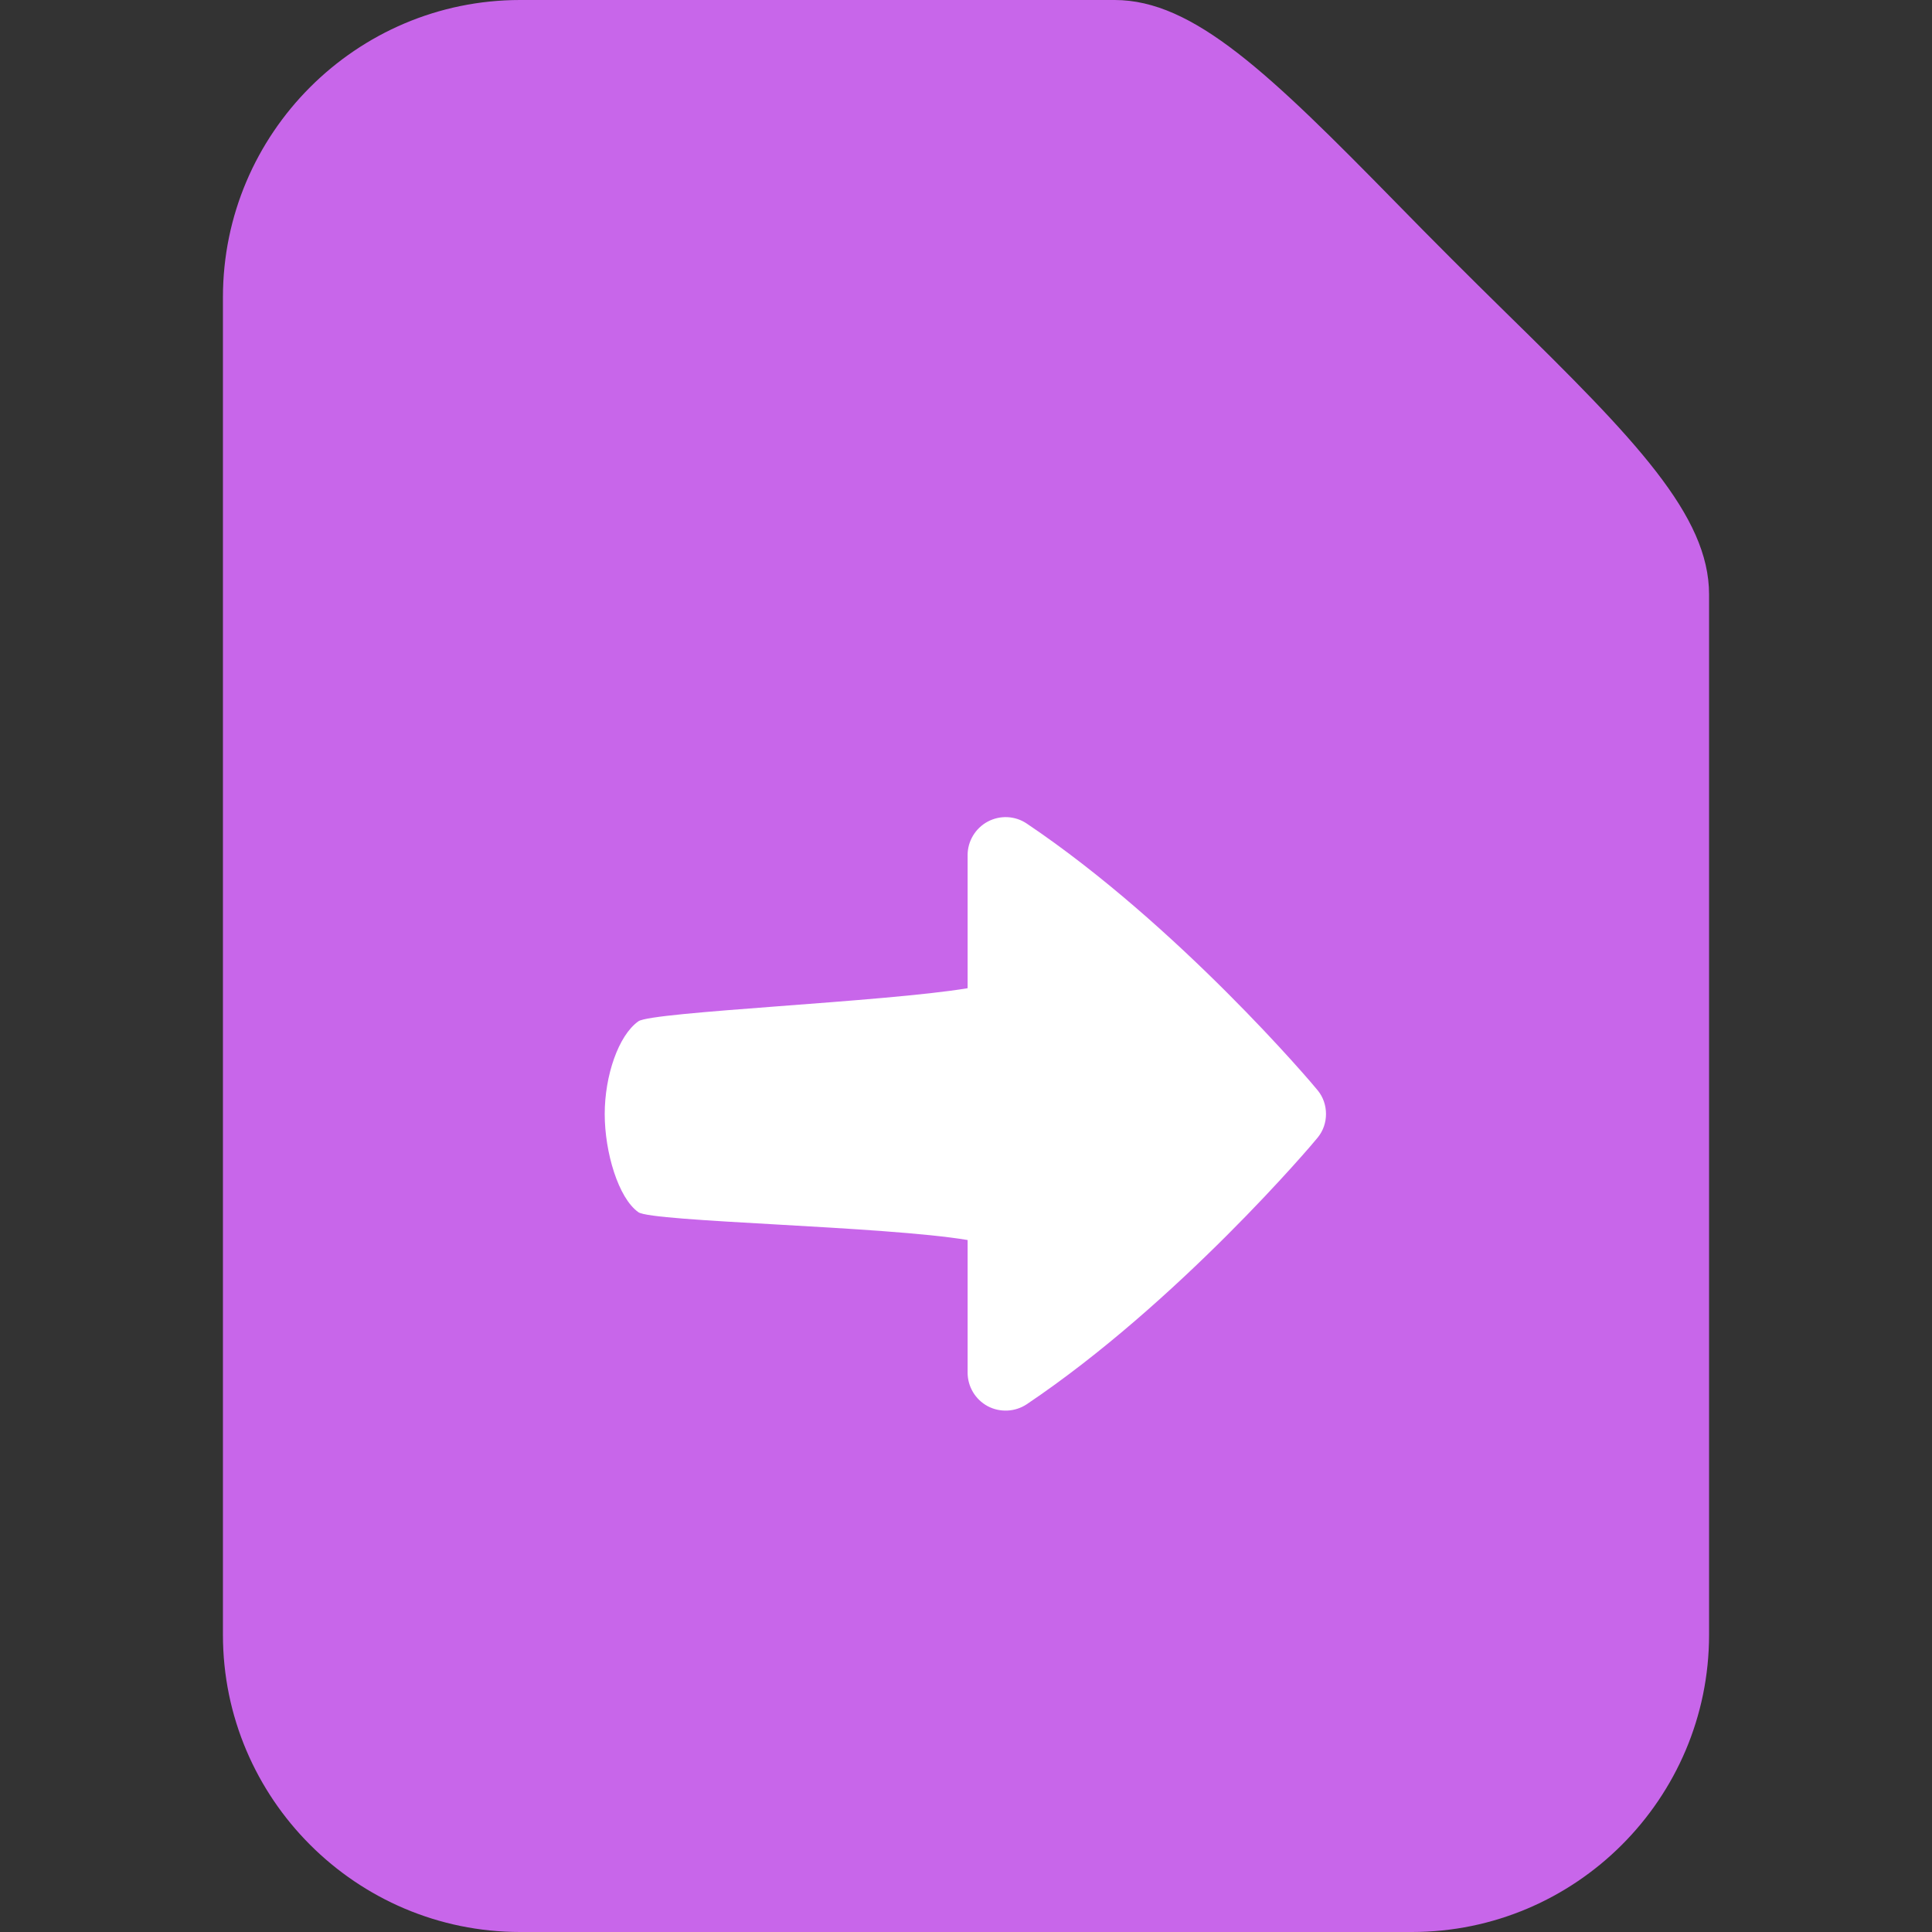 <svg width="18" height="18" viewBox="0 0 18 18" fill="none" xmlns="http://www.w3.org/2000/svg">
<rect x="0" y="0" width="18" height="18" fill="#333333" stroke="none"/>
<path d="M2.769 15.922V1.384L4.154 0.691H10.385L15.231 5.538V15.922L13.846 17.307H4.154L2.769 15.922Z" fill="#C866EA"/>
<path d="M14.03 2.913C13.861 2.746 13.688 2.577 13.518 2.406C13.346 2.235 13.177 2.062 13.011 1.893C11.826 0.684 11.12 0 10.385 0H4.846C3.32 0 2.077 1.243 2.077 2.769V15.231C2.077 16.757 3.32 18 4.846 18H13.154C14.68 18 15.923 16.757 15.923 15.231V5.538C15.923 4.803 15.239 4.097 14.03 2.913ZM14.538 15.231C14.538 15.995 13.918 16.615 13.154 16.615H4.846C4.082 16.615 3.462 15.995 3.462 15.231V2.769C3.462 2.005 4.082 1.385 4.846 1.385L9.892 1.382C10.392 1.509 10.385 2.123 10.385 2.737V4.846C10.385 5.228 10.695 5.538 11.077 5.538H13.154C13.845 5.538 14.538 5.542 14.538 6.231V15.231Z" fill="#C866EA"/>
<path d="M12.277 10.159C12.329 10.223 12.354 10.3 12.354 10.379C12.354 10.457 12.329 10.534 12.277 10.598C12.228 10.661 10.974 12.137 9.566 13.083C9.458 13.155 9.317 13.162 9.202 13.101C9.087 13.039 9.015 12.919 9.015 12.788V11.553C8.241 11.423 6.074 11.384 5.948 11.294C5.761 11.163 5.634 10.735 5.634 10.379C5.634 10.024 5.761 9.647 5.948 9.515C6.074 9.426 8.241 9.336 9.015 9.207V7.967C9.015 7.837 9.087 7.717 9.202 7.655C9.318 7.593 9.458 7.6 9.566 7.673C10.975 8.62 12.228 10.096 12.277 10.159Z" fill="white"/>
</svg>
